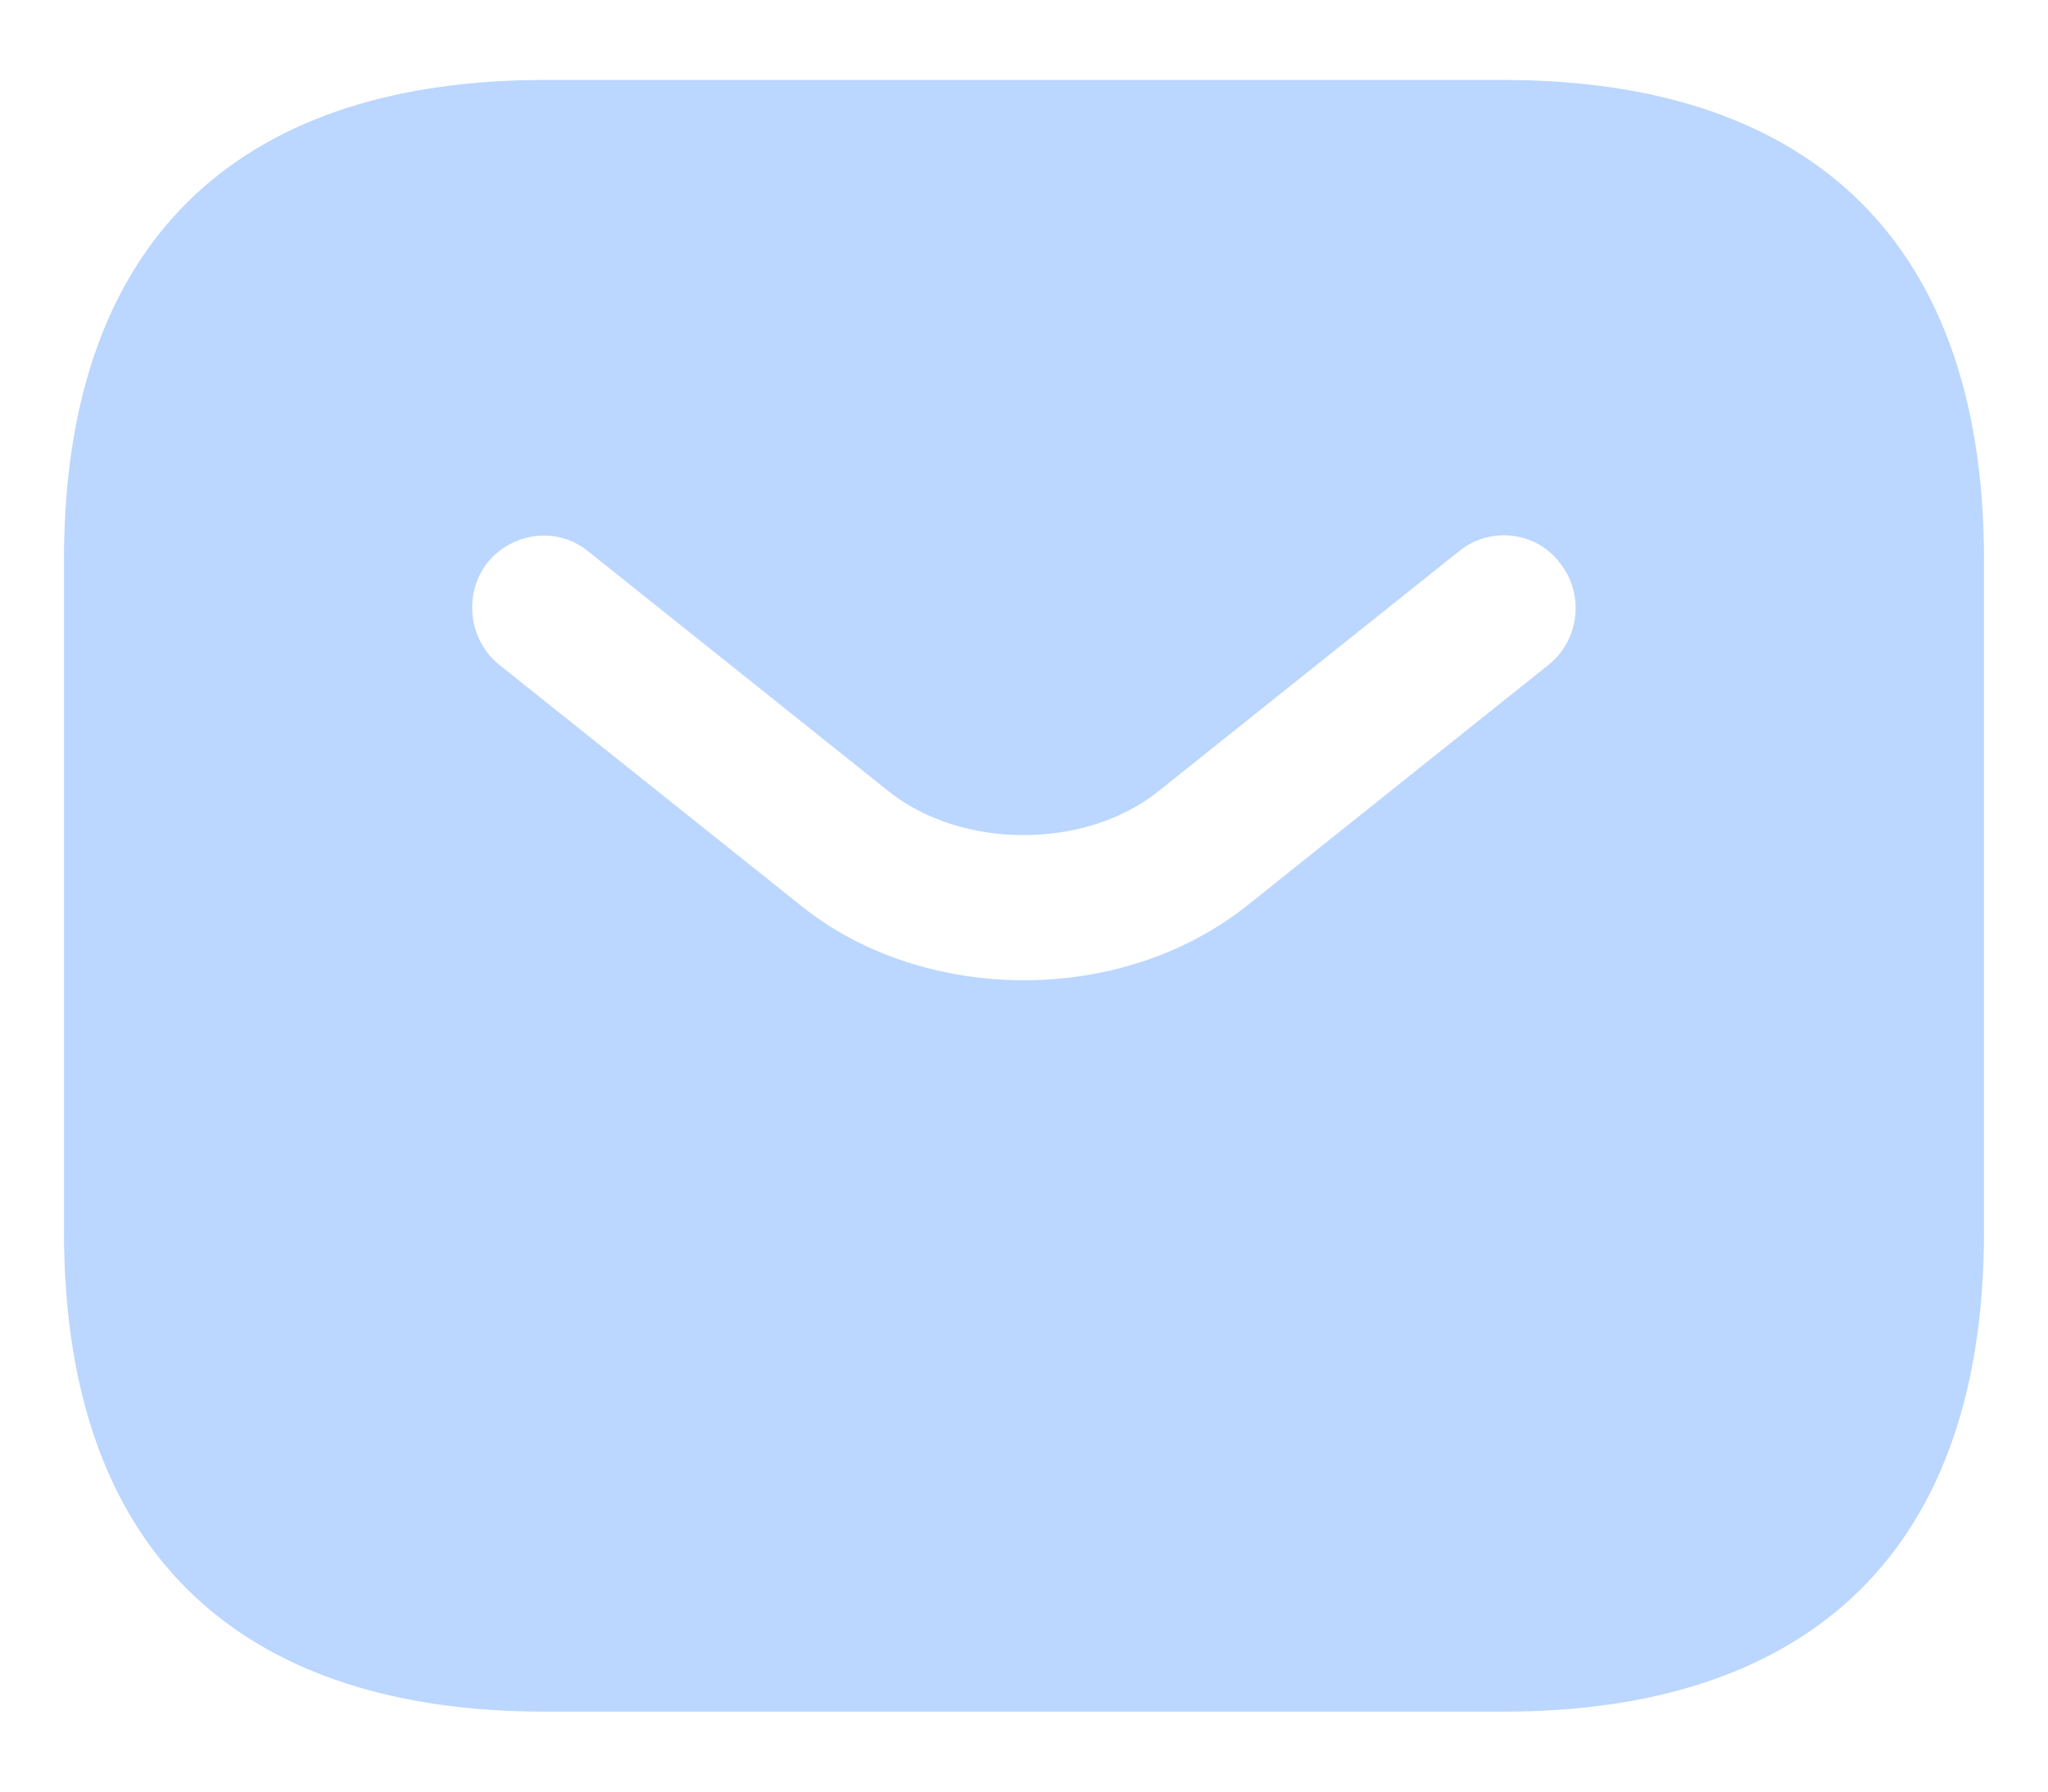 <svg width="16" height="14" viewBox="0 0 16 14" fill="none" xmlns="http://www.w3.org/2000/svg">
<path d="M11.75 0.625H4.25C2 0.625 0.5 1.75 0.5 4.375V9.625C0.5 12.25 2 13.375 4.25 13.375H11.75C14 13.375 15.5 12.25 15.5 9.625V4.375C15.5 1.75 14 0.625 11.75 0.625ZM12.102 5.192L9.755 7.067C9.26 7.465 8.63 7.66 8 7.66C7.37 7.66 6.732 7.465 6.245 7.067L3.897 5.192C3.658 4.997 3.62 4.638 3.808 4.397C4.003 4.157 4.355 4.112 4.595 4.308L6.942 6.183C7.513 6.64 8.48 6.64 9.05 6.183L11.398 4.308C11.637 4.112 11.998 4.15 12.185 4.397C12.38 4.638 12.342 4.997 12.102 5.192Z" fill="#AACCFF" fill-opacity="0.8"/>
</svg>

